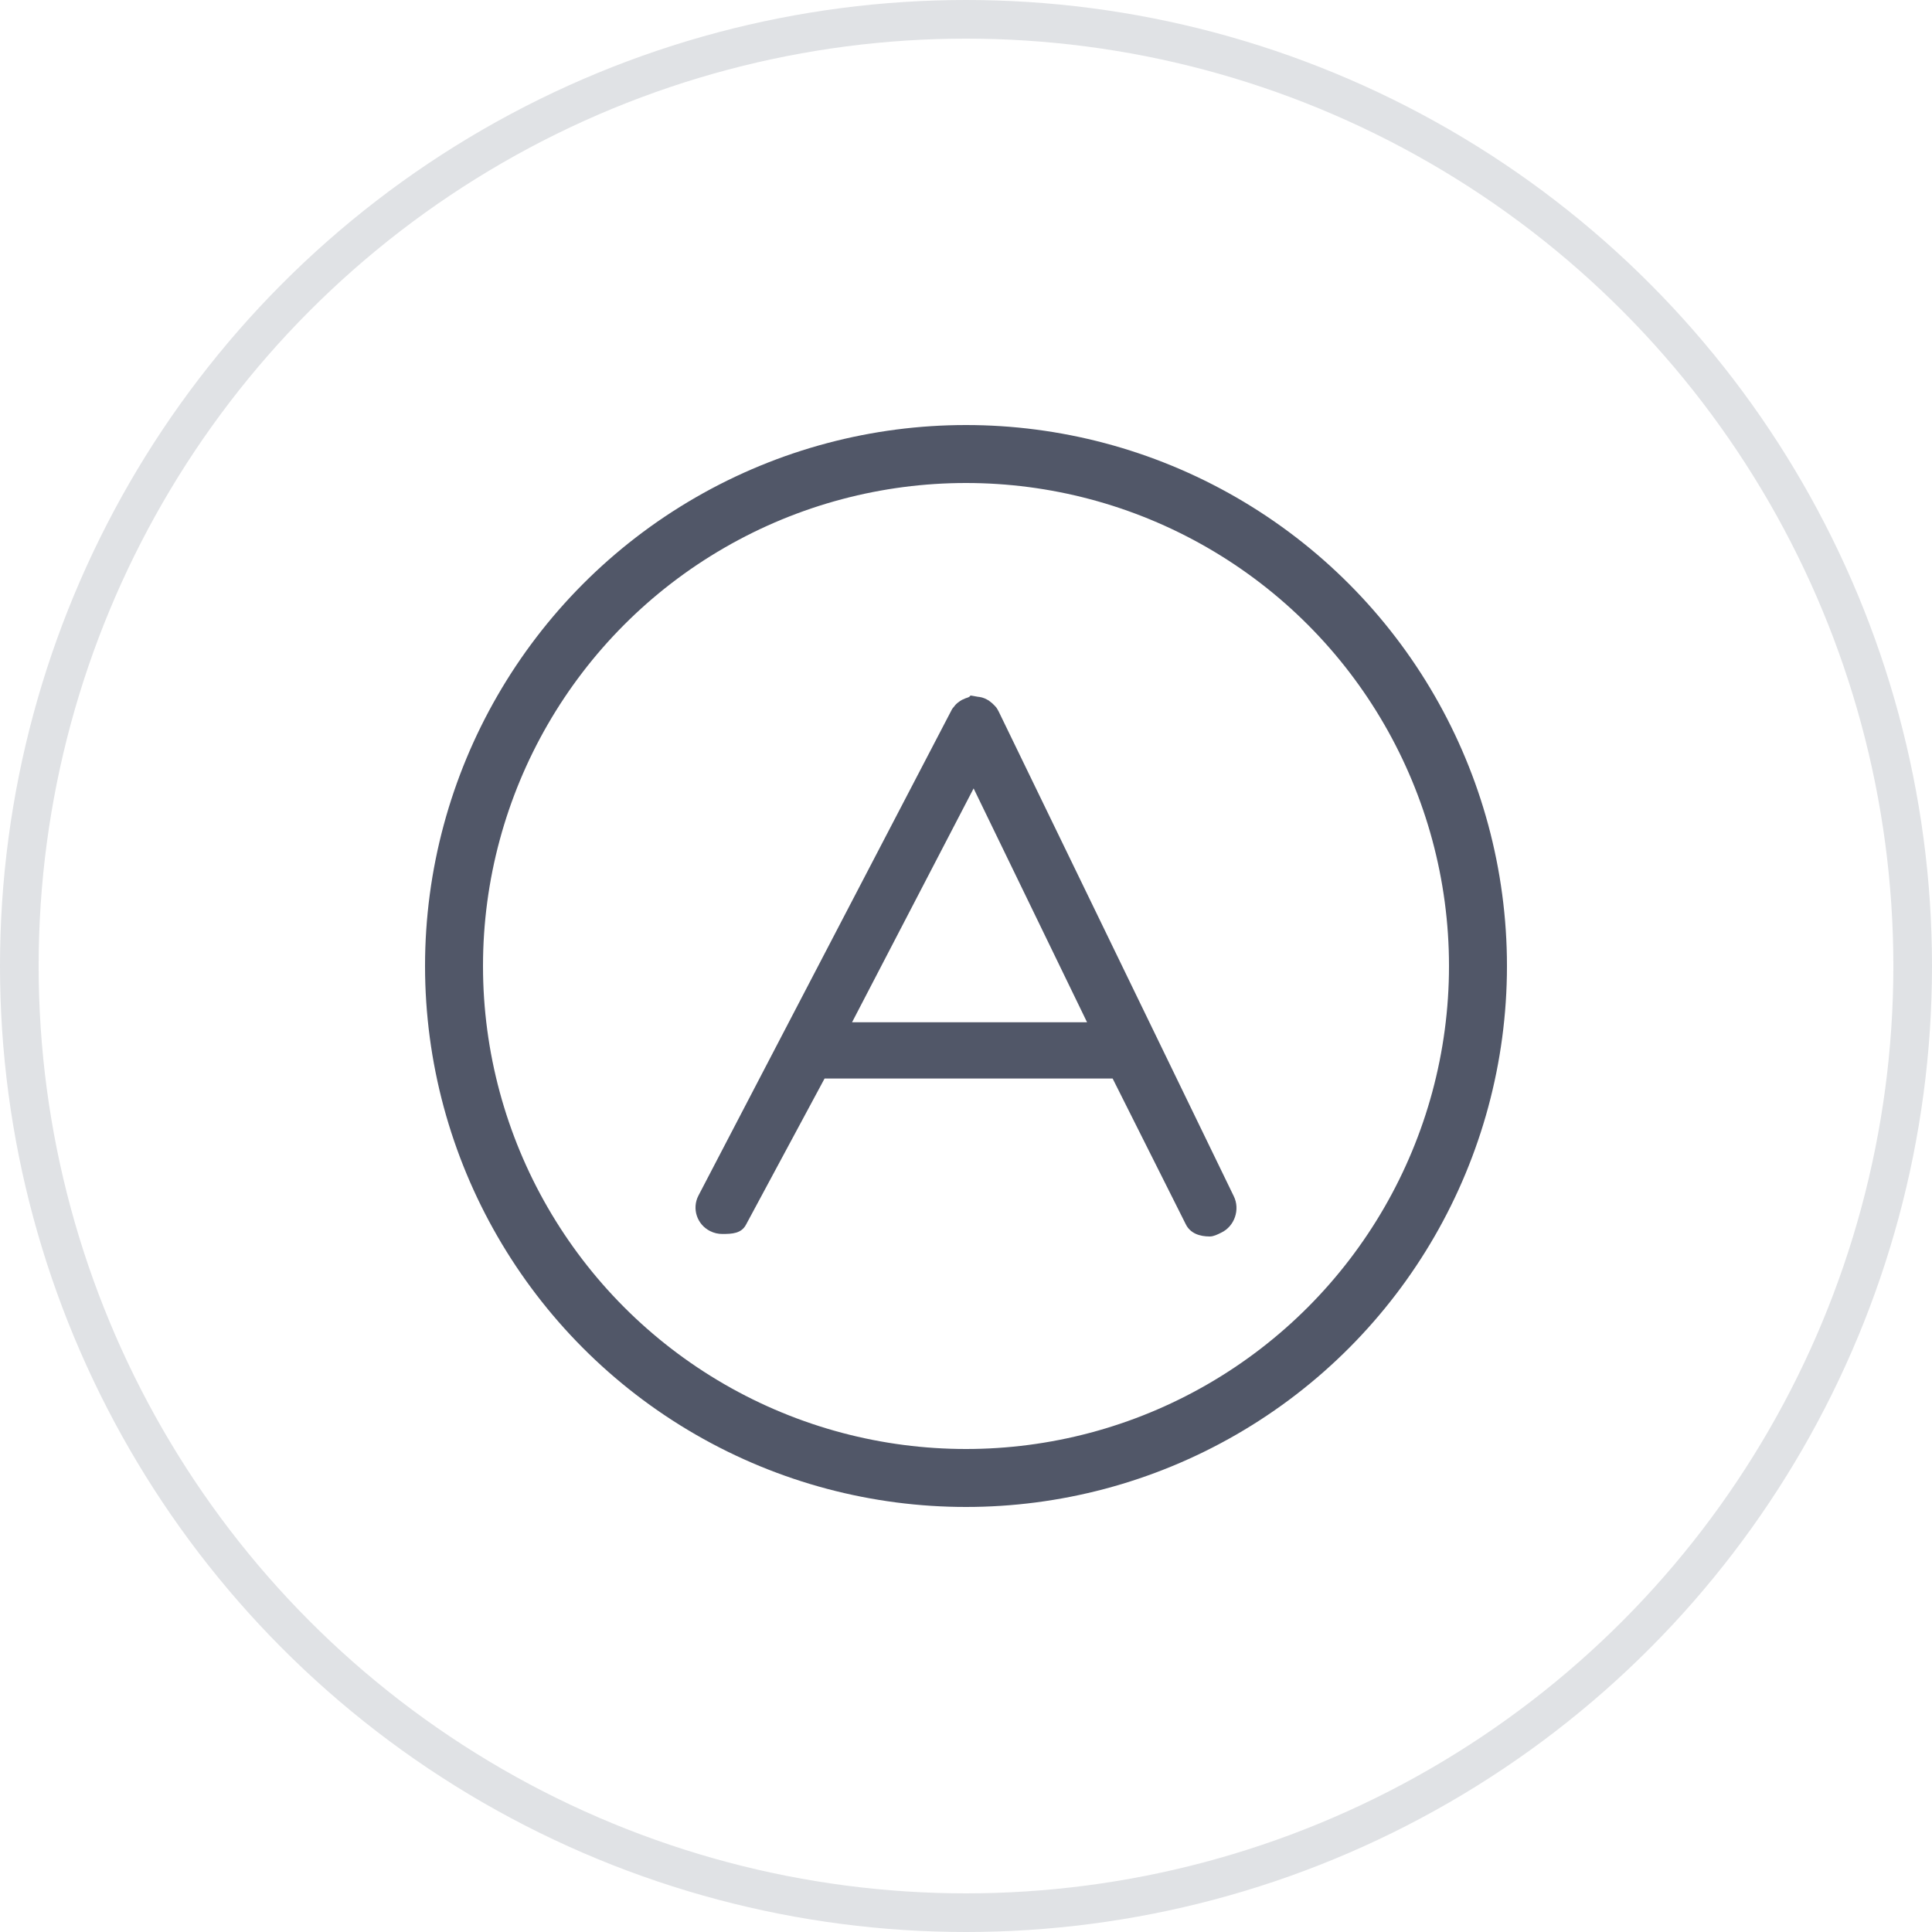 <?xml version="1.0" encoding="UTF-8"?>
<svg width="50px" height="50px" viewBox="0 0 50 50" version="1.1" xmlns="http://www.w3.org/2000/svg" xmlns:xlink="http://www.w3.org/1999/xlink">
    <title>空调/2/默认/模式/自动</title>
    <g id="空调/2/默认/模式/自动" stroke="none" stroke-width="1" fill="none" fill-rule="evenodd">
        <g id="自动-默认">
            <circle id="椭圆形" stroke="#E0E2E5" cx="25" cy="25" r="24.5"></circle>
            <g id="编组" transform="translate(11, 11)">
                <circle id="椭圆形" stroke="#515768" stroke-width="1.5" cx="14" cy="14" r="13.25"></circle>
                <path d="M14.111,7 C14.121,6.997 14.294,7.031 14.298,7.031 C14.305,7.031 14.315,7.034 14.322,7.034 L14.322,7.034 C14.336,7.034 14.346,7.038 14.353,7.038 L14.353,7.038 C14.367,7.041 14.374,7.041 14.385,7.045 L14.385,7.045 C14.398,7.048 14.409,7.048 14.416,7.051 C14.423,7.051 14.423,7.055 14.426,7.055 C14.433,7.058 14.44,7.058 14.447,7.062 C14.45,7.062 14.454,7.065 14.457,7.065 C14.464,7.068 14.468,7.068 14.475,7.072 C14.482,7.075 14.489,7.079 14.492,7.079 C14.495,7.082 14.502,7.082 14.506,7.085 L14.506,7.085 L14.527,7.096 C14.53,7.096 14.53,7.099 14.534,7.099 C14.541,7.103 14.551,7.109 14.558,7.113 C14.561,7.116 14.561,7.116 14.565,7.116 C14.575,7.123 14.586,7.126 14.593,7.133 L14.593,7.133 C14.603,7.143 14.613,7.15 14.624,7.157 C14.662,7.184 14.7,7.218 14.735,7.256 L14.735,7.256 L14.748,7.27 C14.752,7.27 14.752,7.273 14.752,7.273 L14.752,7.273 L14.769,7.293 C14.78,7.304 14.787,7.311 14.79,7.321 C14.794,7.321 14.794,7.324 14.794,7.324 C14.797,7.331 14.804,7.338 14.807,7.348 C14.811,7.348 14.811,7.348 14.811,7.351 L14.811,7.351 L14.825,7.375 C14.825,7.379 14.828,7.379 14.828,7.382 L14.834,7.393 L14.834,7.393 L14.842,7.406 L20.931,19.96 C21.098,20.301 20.952,20.737 20.605,20.901 C20.508,20.949 20.408,21 20.307,21 C20.051,21 19.801,20.922 19.684,20.676 L19.684,20.676 L17.795,16.912 L10.34,16.912 L8.309,20.69 C8.188,20.925 7.945,20.935 7.692,20.935 C7.585,20.935 7.478,20.911 7.377,20.86 C7.037,20.69 6.902,20.277 7.075,19.943 L7.075,19.943 L13.615,7.399 C13.622,7.386 13.626,7.382 13.629,7.372 C13.629,7.368 13.633,7.368 13.633,7.365 C13.636,7.355 13.643,7.348 13.646,7.341 C13.65,7.341 13.65,7.338 13.65,7.338 L13.65,7.338 L13.667,7.314 C13.671,7.314 13.671,7.311 13.671,7.311 C13.678,7.304 13.685,7.297 13.691,7.287 L13.691,7.287 C13.709,7.263 13.726,7.242 13.743,7.225 C13.764,7.205 13.788,7.184 13.813,7.167 C13.823,7.16 13.83,7.154 13.84,7.147 L13.84,7.147 C13.851,7.14 13.858,7.137 13.868,7.13 L13.868,7.13 C13.879,7.123 13.886,7.116 13.896,7.113 C13.899,7.113 13.899,7.109 13.903,7.109 C13.913,7.106 13.92,7.103 13.927,7.099 L13.927,7.099 C13.934,7.099 13.934,7.096 13.937,7.096 L13.937,7.096 L13.958,7.085 C13.962,7.082 13.969,7.082 13.972,7.079 C13.979,7.075 13.986,7.075 13.989,7.072 L13.997,7.067 L14.007,7.065 C14.01,7.065 14.014,7.062 14.017,7.062 C14.024,7.058 14.031,7.058 14.038,7.055 C14.041,7.051 14.045,7.051 14.048,7.051 C14.055,7.048 14.062,7.045 14.073,7.041 L14.073,7.041 L14.08,7.034 L14.104,7.021 Z M14.197,9.404 L11.051,15.456 L17.133,15.456 L14.197,9.404 Z" id="形状结合" fill="#515768" fill-rule="nonzero"></path>
            </g>
        </g>
    </g>
</svg>